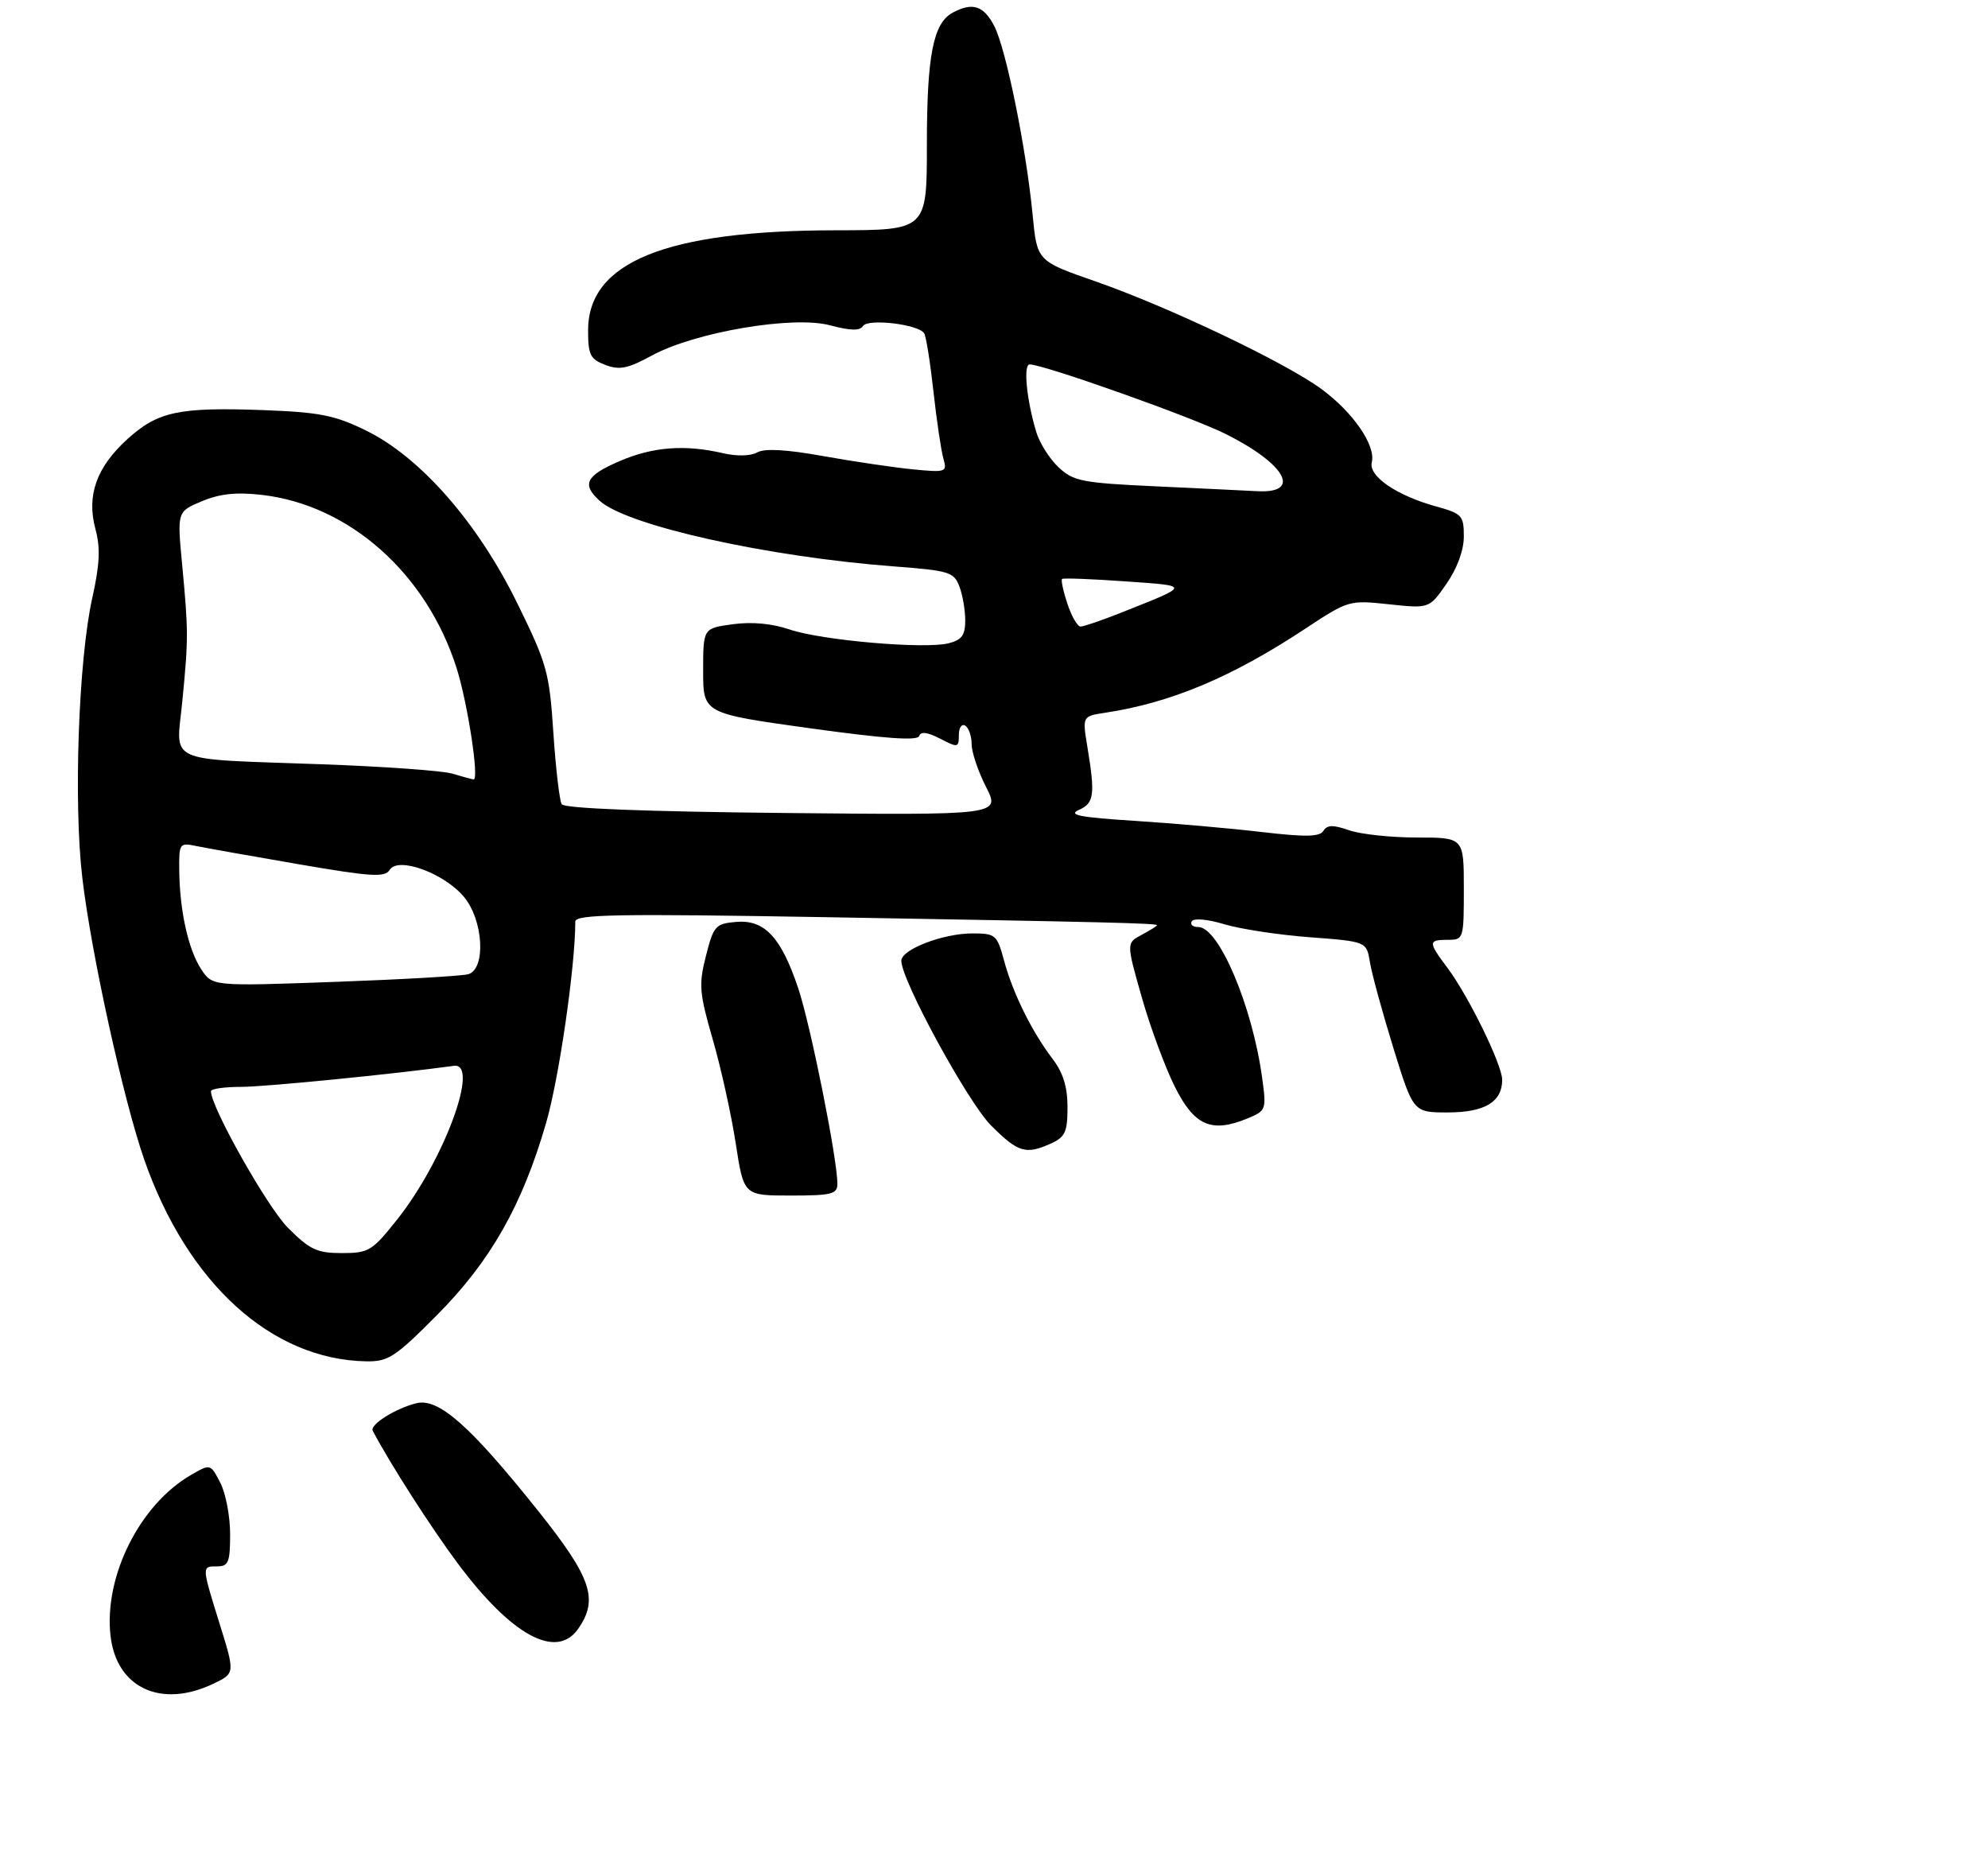 <?xml version="1.0" encoding="UTF-8" standalone="no"?>
<!DOCTYPE svg PUBLIC "-//W3C//DTD SVG 1.1//EN" "http://www.w3.org/Graphics/SVG/1.1/DTD/svg11.dtd" >
<svg xmlns="http://www.w3.org/2000/svg" xmlns:xlink="http://www.w3.org/1999/xlink" version="1.1" viewBox="0 0 311 293">
 <g >
 <path fill="currentColor"
d=" M 33.35 263.37 C 36.77 261.74 36.77 261.74 34.40 254.12 C 31.52 244.86 31.53 245.00 34.00 245.00 C 35.74 245.00 36.00 244.33 36.00 239.95 C 36.00 237.17 35.31 233.56 34.46 231.92 C 32.92 228.94 32.92 228.94 29.85 230.72 C 21.85 235.36 16.24 246.58 17.29 255.86 C 18.21 264.00 25.18 267.26 33.35 263.37 Z  M 90.44 254.78 C 93.68 250.15 92.54 246.78 84.17 236.30 C 73.55 223.00 68.61 218.63 65.15 219.48 C 61.86 220.29 57.81 222.85 58.31 223.79 C 60.98 228.88 67.44 238.95 71.61 244.54 C 80.02 255.82 87.04 259.64 90.44 254.78 Z  M 68.31 205.75 C 76.72 197.30 81.68 188.58 85.43 175.65 C 87.47 168.60 89.99 151.21 90.00 144.14 C 90.00 143.02 96.56 142.90 129.25 143.46 C 173.38 144.22 181.00 144.41 181.00 144.72 C 181.00 144.84 179.92 145.51 178.60 146.22 C 176.20 147.50 176.20 147.50 178.62 156.00 C 179.95 160.68 182.28 166.97 183.80 170.00 C 186.85 176.10 189.54 177.26 195.18 174.93 C 198.07 173.73 198.13 173.57 197.45 168.60 C 195.93 157.40 190.68 145.00 187.46 145.00 C 186.59 145.00 186.13 144.59 186.44 144.10 C 186.76 143.58 188.95 143.78 191.55 144.57 C 194.06 145.32 200.08 146.24 204.94 146.60 C 213.78 147.27 213.78 147.27 214.31 150.50 C 214.59 152.27 216.24 158.29 217.96 163.86 C 221.09 174.00 221.09 174.00 226.47 174.00 C 232.27 174.00 235.00 172.36 235.00 168.90 C 235.00 166.54 229.71 155.74 226.39 151.32 C 223.40 147.34 223.41 147.00 226.50 147.00 C 228.96 147.00 229.00 146.87 229.00 139.00 C 229.00 131.00 229.00 131.00 221.65 131.00 C 217.61 131.00 212.83 130.49 211.04 129.86 C 208.54 128.99 207.61 129.01 207.03 129.96 C 206.44 130.90 204.25 130.94 197.39 130.14 C 192.50 129.56 183.55 128.78 177.51 128.39 C 168.95 127.85 167.01 127.47 168.76 126.69 C 171.18 125.62 171.35 124.34 170.10 116.77 C 169.32 112.03 169.32 112.03 172.91 111.48 C 183.20 109.92 192.74 105.91 204.25 98.30 C 210.94 93.89 211.07 93.85 217.30 94.52 C 223.60 95.19 223.60 95.19 226.30 91.29 C 227.97 88.87 229.00 86.07 229.00 83.90 C 229.00 80.65 228.71 80.34 224.75 79.24 C 218.49 77.52 214.06 74.49 214.60 72.31 C 215.25 69.69 211.73 64.55 206.78 60.89 C 201.16 56.74 182.85 48.01 171.37 44.01 C 162.24 40.83 162.24 40.83 161.55 33.67 C 160.54 23.18 157.38 7.65 155.55 4.09 C 153.89 0.88 152.15 0.31 149.04 1.98 C 145.99 3.61 145.00 8.67 145.00 22.65 C 145.00 36.00 145.00 36.00 130.75 36.02 C 104.20 36.05 92.00 40.98 92.00 51.67 C 92.00 55.51 92.33 56.18 94.70 57.08 C 96.92 57.92 98.21 57.66 101.97 55.61 C 108.73 51.94 124.06 49.33 129.84 50.88 C 133.03 51.73 134.53 51.77 135.00 51.00 C 135.75 49.78 143.71 50.72 144.58 52.14 C 144.88 52.62 145.53 56.72 146.03 61.25 C 146.53 65.79 147.23 70.50 147.58 71.72 C 148.19 73.85 148.01 73.91 142.86 73.42 C 139.91 73.13 133.61 72.20 128.85 71.35 C 123.02 70.30 119.63 70.11 118.46 70.76 C 117.43 71.34 115.28 71.39 113.12 70.89 C 107.14 69.50 102.15 69.88 96.94 72.12 C 91.63 74.41 90.96 75.75 93.82 78.34 C 98.11 82.22 120.03 87.10 139.93 88.60 C 148.47 89.25 149.23 89.48 150.08 91.71 C 150.59 93.04 151.00 95.44 151.00 97.05 C 151.00 99.35 150.46 100.10 148.39 100.62 C 144.63 101.56 128.56 100.17 123.53 98.46 C 120.76 97.52 117.61 97.23 114.62 97.64 C 110.00 98.27 110.00 98.27 110.00 104.93 C 110.00 111.59 110.00 111.59 126.71 113.91 C 138.40 115.53 143.53 115.90 143.79 115.13 C 144.04 114.38 145.09 114.51 147.08 115.54 C 149.86 116.98 150.00 116.95 150.00 114.97 C 150.00 113.82 150.45 113.16 151.00 113.50 C 151.55 113.84 152.00 115.14 152.00 116.39 C 152.00 117.64 153.01 120.65 154.25 123.08 C 156.50 127.50 156.50 127.50 122.50 127.16 C 100.82 126.94 88.28 126.45 87.87 125.79 C 87.53 125.23 86.94 120.21 86.57 114.64 C 85.94 105.12 85.59 103.87 80.90 94.31 C 74.69 81.68 65.75 71.49 57.22 67.32 C 52.38 64.95 49.99 64.48 41.27 64.15 C 28.02 63.66 24.72 64.36 20.00 68.62 C 15.10 73.04 13.51 77.48 14.93 82.75 C 15.73 85.70 15.61 88.27 14.43 93.56 C 12.28 103.21 11.49 125.56 12.88 137.32 C 14.27 149.16 19.31 172.05 22.57 181.39 C 29.33 200.74 42.47 212.67 57.30 212.93 C 60.72 212.99 61.82 212.28 68.31 205.75 Z  M 131.00 185.17 C 131.00 181.28 126.82 160.40 124.88 154.60 C 122.19 146.57 119.61 143.81 115.14 144.20 C 111.93 144.48 111.63 144.82 110.44 149.50 C 109.29 154.02 109.39 155.28 111.51 162.61 C 112.80 167.07 114.41 174.38 115.10 178.86 C 116.35 187.00 116.35 187.00 123.67 187.00 C 130.10 187.00 131.00 186.78 131.00 185.17 Z  M 164.45 178.84 C 166.63 177.85 167.00 177.03 167.00 173.18 C 167.00 170.00 166.31 167.78 164.64 165.59 C 161.41 161.34 158.43 155.31 157.07 150.24 C 155.97 146.19 155.75 146.00 152.08 146.00 C 147.52 146.00 141.00 148.51 141.00 150.27 C 141.00 153.31 151.41 172.41 155.05 176.05 C 159.29 180.29 160.49 180.64 164.45 178.84 Z  M 45.06 192.06 C 41.82 188.82 33.00 173.18 33.00 170.68 C 33.00 170.30 35.14 170.00 37.75 170.00 C 41.47 170.00 61.53 168.01 71.00 166.71 C 75.14 166.14 69.46 181.52 62.13 190.75 C 58.21 195.68 57.68 196.00 53.48 196.00 C 49.60 196.00 48.47 195.47 45.06 192.06 Z  M 31.47 151.59 C 29.45 148.52 28.11 142.44 28.04 136.13 C 28.00 131.89 28.08 131.78 30.75 132.34 C 32.26 132.65 39.48 133.93 46.79 135.19 C 58.15 137.14 60.22 137.27 60.97 136.05 C 62.27 133.95 69.44 136.55 72.56 140.26 C 75.63 143.90 76.06 151.56 73.25 152.38 C 72.29 152.66 62.89 153.20 52.36 153.58 C 33.22 154.27 33.22 154.27 31.47 151.59 Z  M 70.77 121.01 C 69.27 120.55 60.04 119.89 50.27 119.54 C 25.48 118.64 27.56 119.58 28.52 109.70 C 29.48 99.85 29.48 98.78 28.49 88.26 C 27.71 80.02 27.71 80.02 31.58 78.40 C 34.40 77.22 36.98 76.95 40.98 77.41 C 54.68 78.99 66.74 89.72 71.43 104.50 C 73.17 110.01 75.01 122.05 74.08 121.91 C 73.76 121.87 72.27 121.46 70.77 121.01 Z  M 166.98 94.43 C 166.33 92.47 165.96 90.73 166.15 90.56 C 166.34 90.39 170.78 90.56 176.00 90.93 C 186.36 91.67 186.40 91.45 175.21 95.90 C 172.31 97.05 169.53 98.00 169.04 98.00 C 168.55 98.00 167.63 96.39 166.98 94.43 Z  M 180.82 76.07 C 169.26 75.53 167.91 75.27 165.60 73.09 C 164.20 71.78 162.64 69.31 162.12 67.60 C 160.60 62.56 160.05 57.00 161.08 57.00 C 163.27 57.00 186.68 65.31 191.87 67.94 C 201.19 72.64 203.66 77.20 196.69 76.83 C 194.94 76.74 187.79 76.39 180.82 76.07 Z "/>
</g>
</svg>